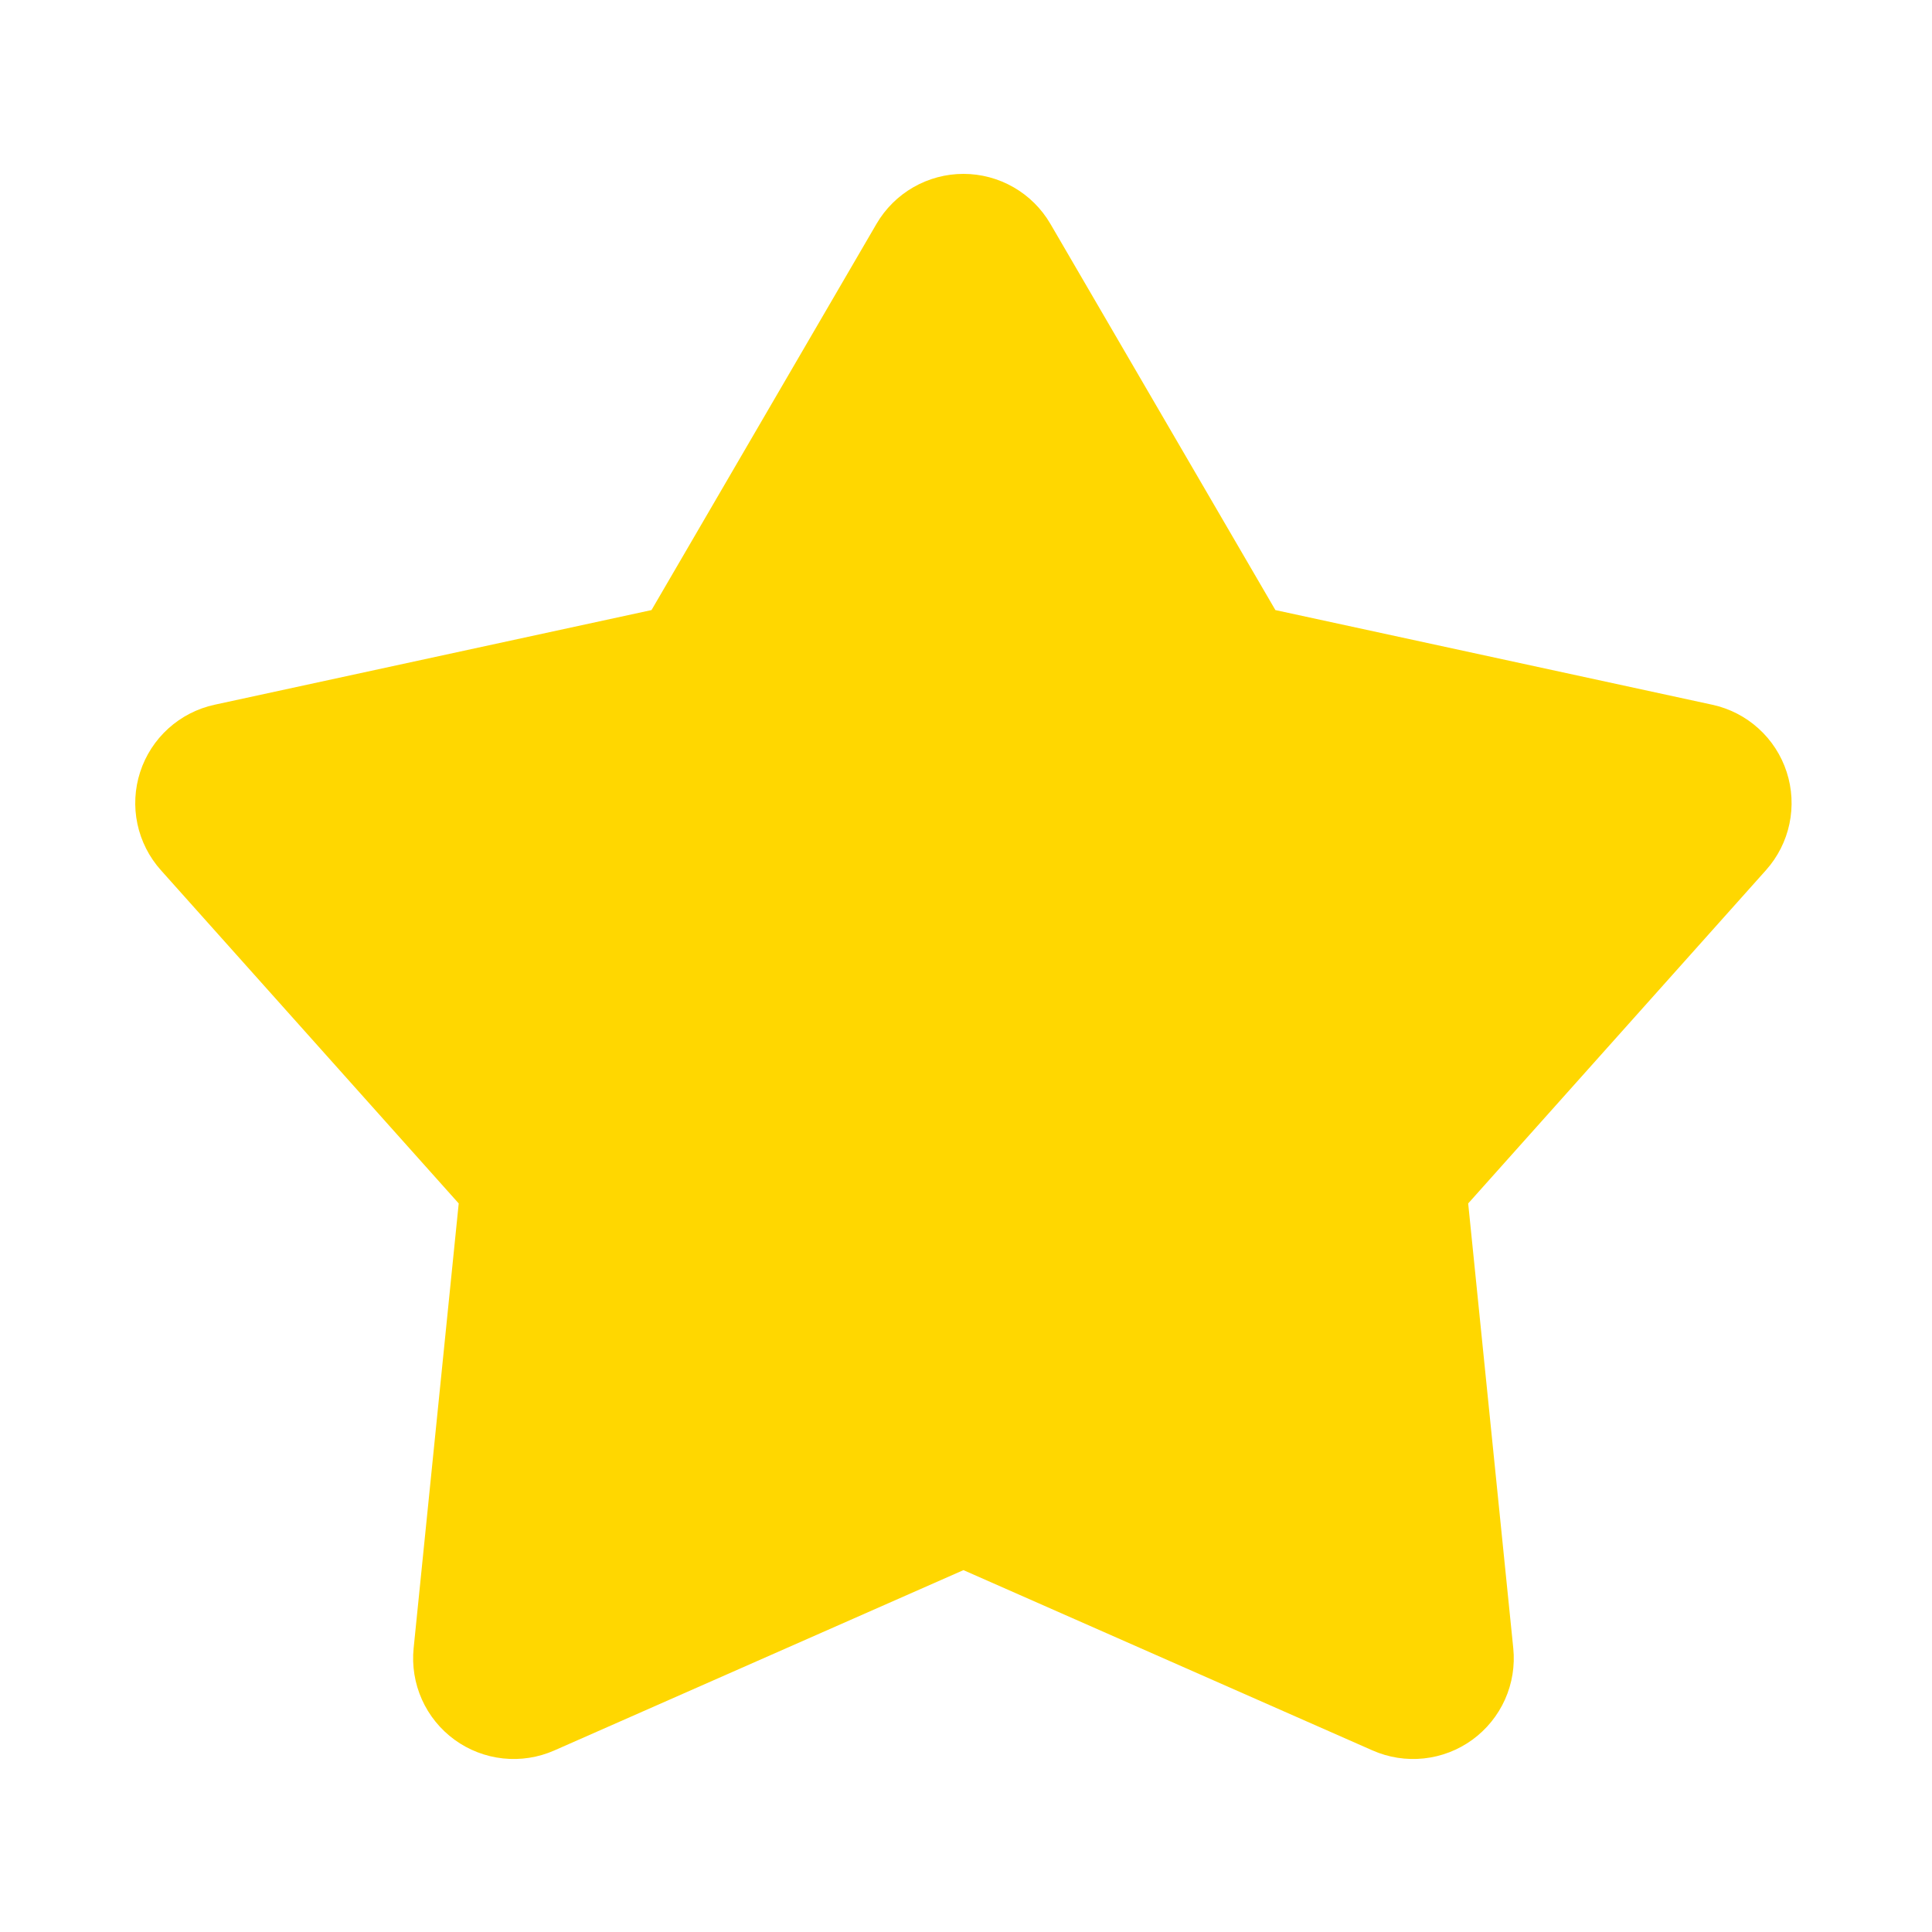 <svg width="200" height="200" viewBox="0 0 200 200" fill="none" xmlns="http://www.w3.org/2000/svg">
<path fill-rule="evenodd" clip-rule="evenodd" d="M90.736 23.172C91.653 21.598 92.967 20.293 94.546 19.385C96.125 18.478 97.915 18 99.736 18C101.557 18 103.347 18.478 104.926 19.385C106.505 20.293 107.819 21.598 108.736 23.172L132.028 63.155L177.261 72.955C179.04 73.342 180.687 74.188 182.037 75.41C183.388 76.631 184.394 78.185 184.956 79.917C185.519 81.649 185.617 83.498 185.242 85.28C184.867 87.061 184.032 88.714 182.819 90.072L151.986 124.58L156.653 170.622C156.837 172.435 156.542 174.264 155.798 175.928C155.054 177.591 153.886 179.03 152.412 180.102C150.938 181.173 149.208 181.838 147.396 182.032C145.584 182.226 143.753 181.941 142.086 181.205L99.736 162.539L57.386 181.205C55.719 181.941 53.888 182.226 52.076 182.032C50.264 181.838 48.534 181.173 47.06 180.102C45.586 179.03 44.418 177.591 43.674 175.928C42.93 174.264 42.635 172.435 42.819 170.622L47.486 124.58L16.653 90.08C15.438 88.722 14.601 87.069 14.224 85.286C13.848 83.503 13.946 81.653 14.509 79.92C15.071 78.187 16.079 76.632 17.43 75.409C18.782 74.187 20.43 73.341 22.211 72.955L67.444 63.155L90.736 23.172Z" fill="#FFD700"/>
</svg>
